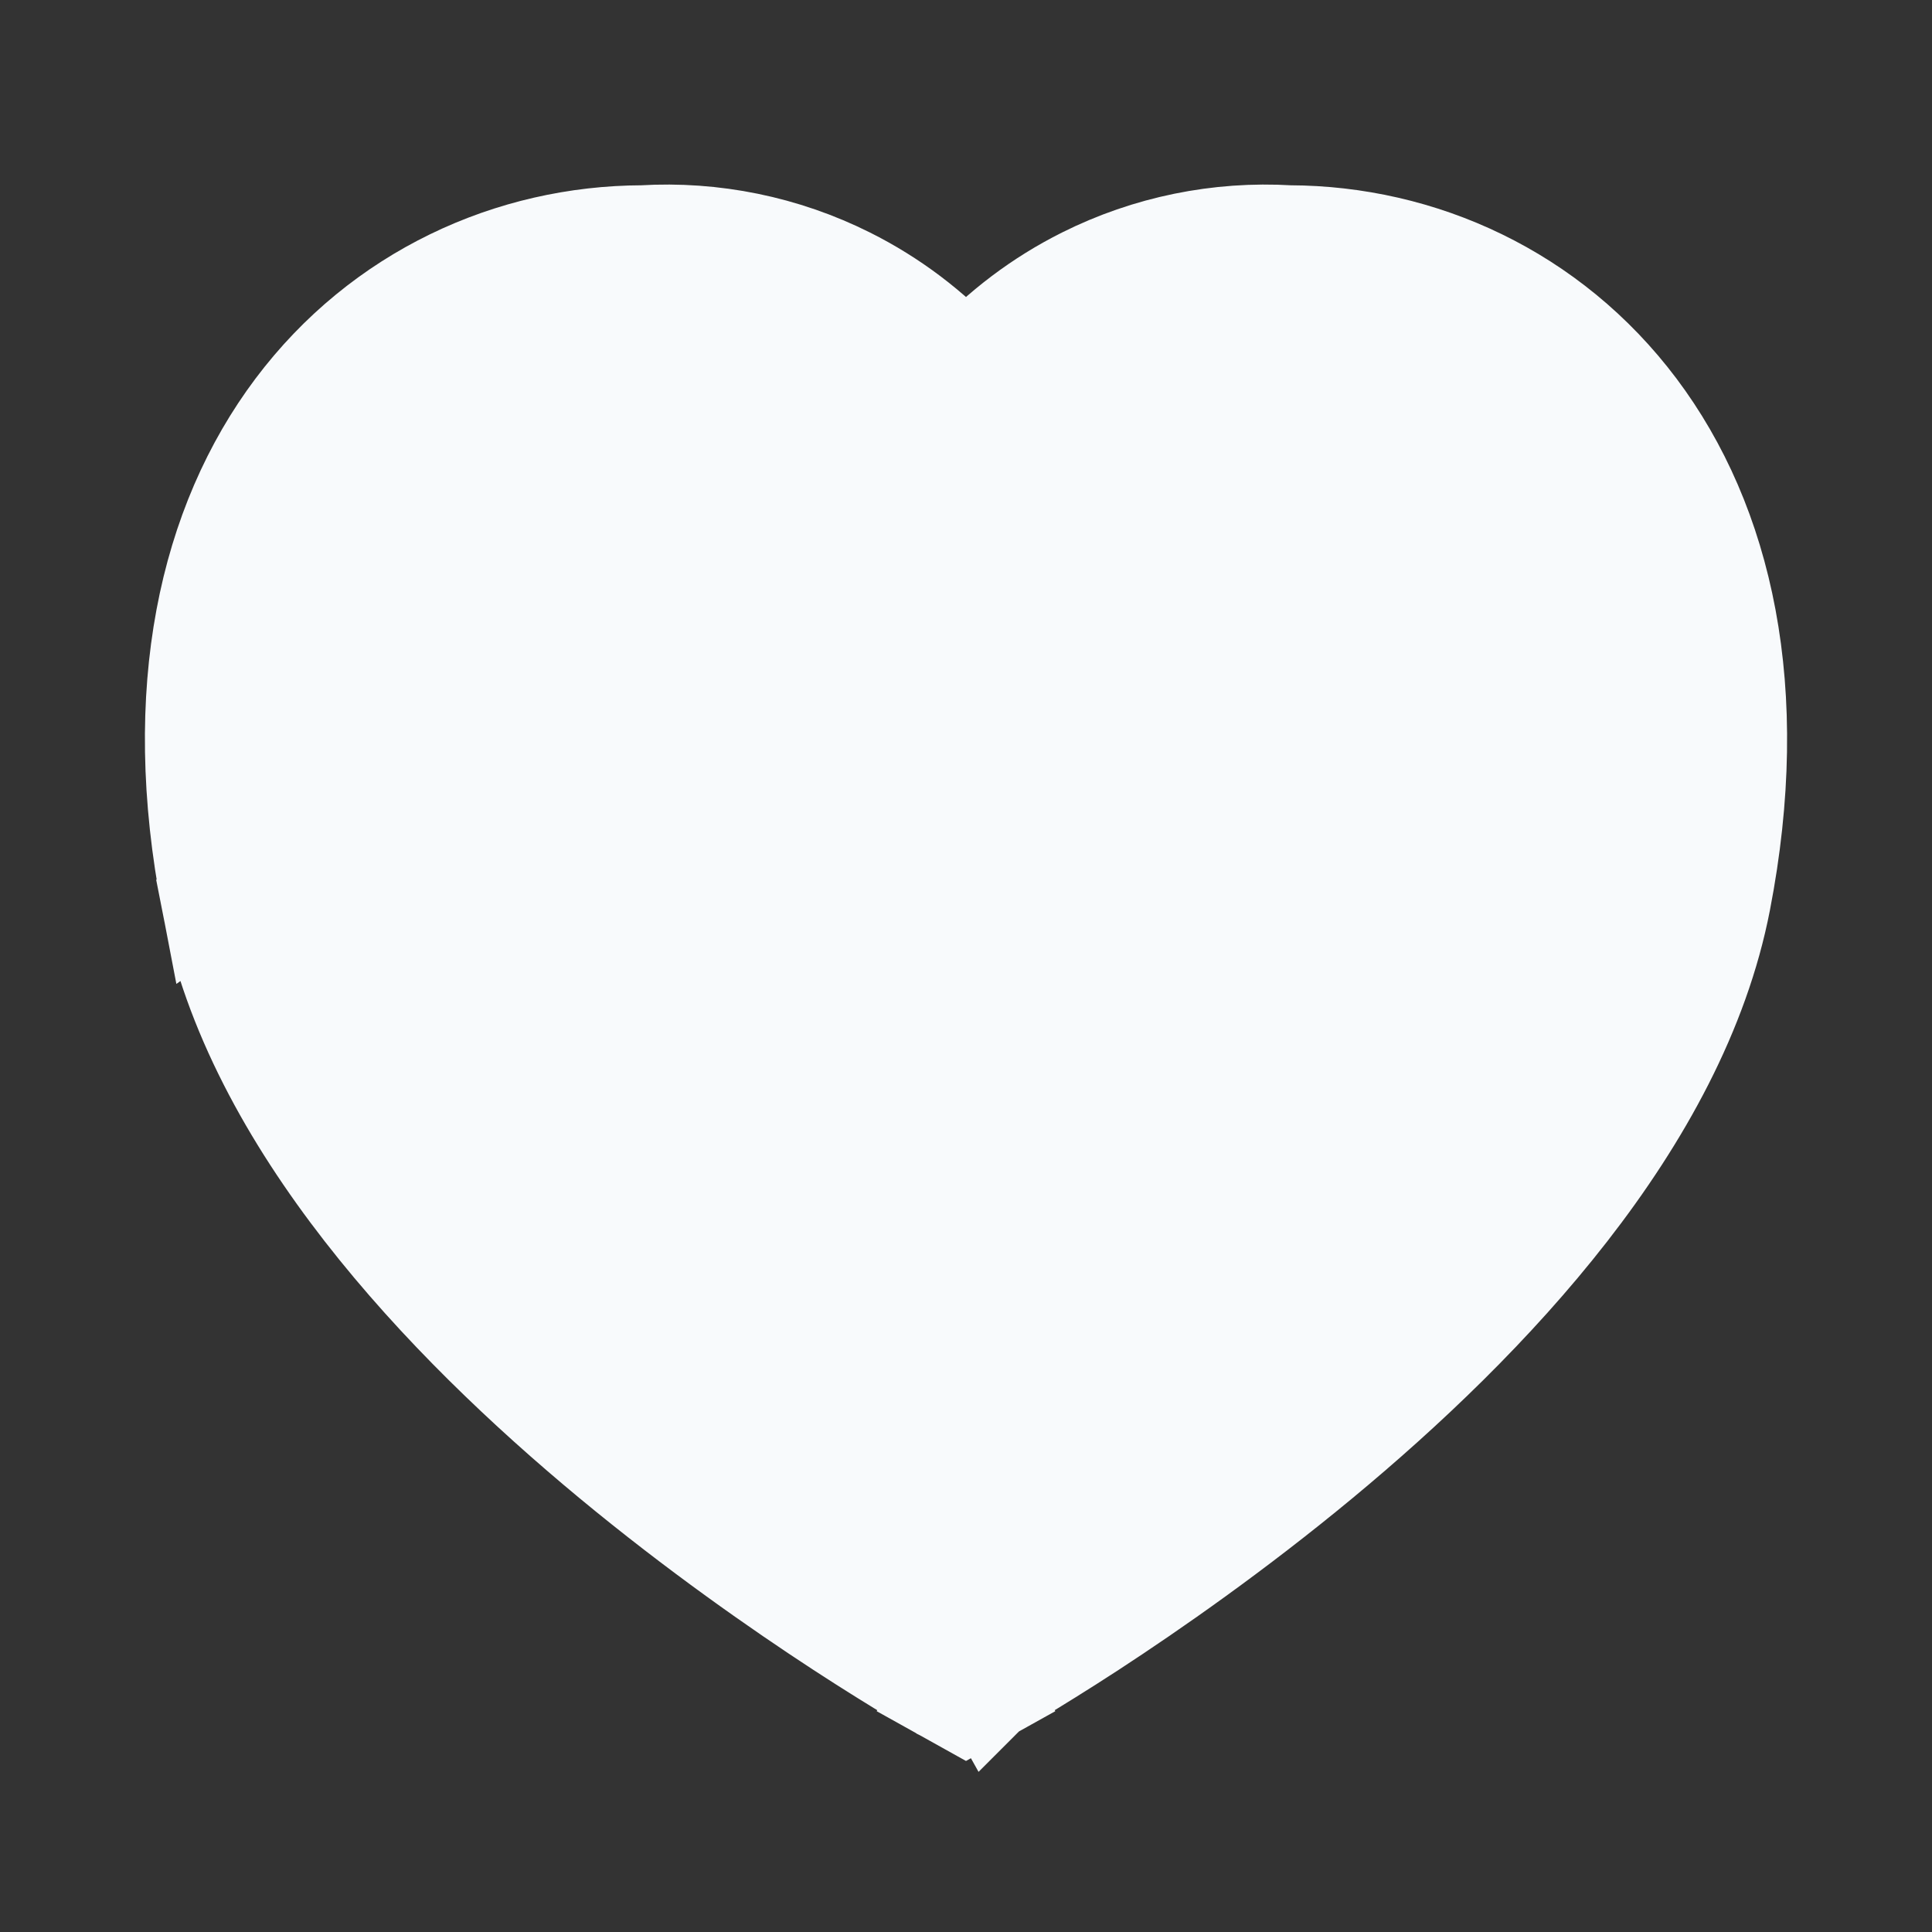 <svg width="20" height="20" viewBox="0 0 20 20" fill="none" xmlns="http://www.w3.org/2000/svg">
<rect x="0" y="0" width="20" height="20" fill="#333333" stroke="none"/>
<path d="M10 3.773C9.655 3.396 9.242 3.084 8.782 2.854C8.122 2.524 7.387 2.374 6.651 2.418C5.286 2.422 3.938 3.031 3.045 4.219C2.146 5.416 1.746 7.147 2.169 9.329L10 3.773ZM10 3.773C10.345 3.396 10.758 3.084 11.218 2.854C11.878 2.524 12.613 2.374 13.349 2.418C14.714 2.422 16.062 3.031 16.955 4.219C17.854 5.416 18.254 7.147 17.831 9.329C17.387 11.62 15.424 13.68 13.683 15.123C12.798 15.856 11.941 16.454 11.305 16.869C10.987 17.076 10.723 17.238 10.539 17.349C10.446 17.404 10.373 17.447 10.323 17.476L10.265 17.509L10.25 17.517L10.245 17.52L10.244 17.521L10.244 17.521C10.244 17.521 10.244 17.521 10 17.084M10 3.773L2.169 9.329C2.613 11.62 4.576 13.68 6.317 15.123C7.202 15.856 8.059 16.454 8.695 16.869C9.013 17.076 9.276 17.238 9.461 17.349C9.554 17.404 9.626 17.447 9.677 17.476L9.735 17.509L9.75 17.517L9.754 17.52L9.756 17.521L9.756 17.521C9.756 17.521 9.756 17.521 10 17.084M10 17.084L9.756 17.521L10 17.657L10.244 17.521L10 17.084Z" fill="#F8FAFC" stroke="#F8FAFC"/>
</svg>
